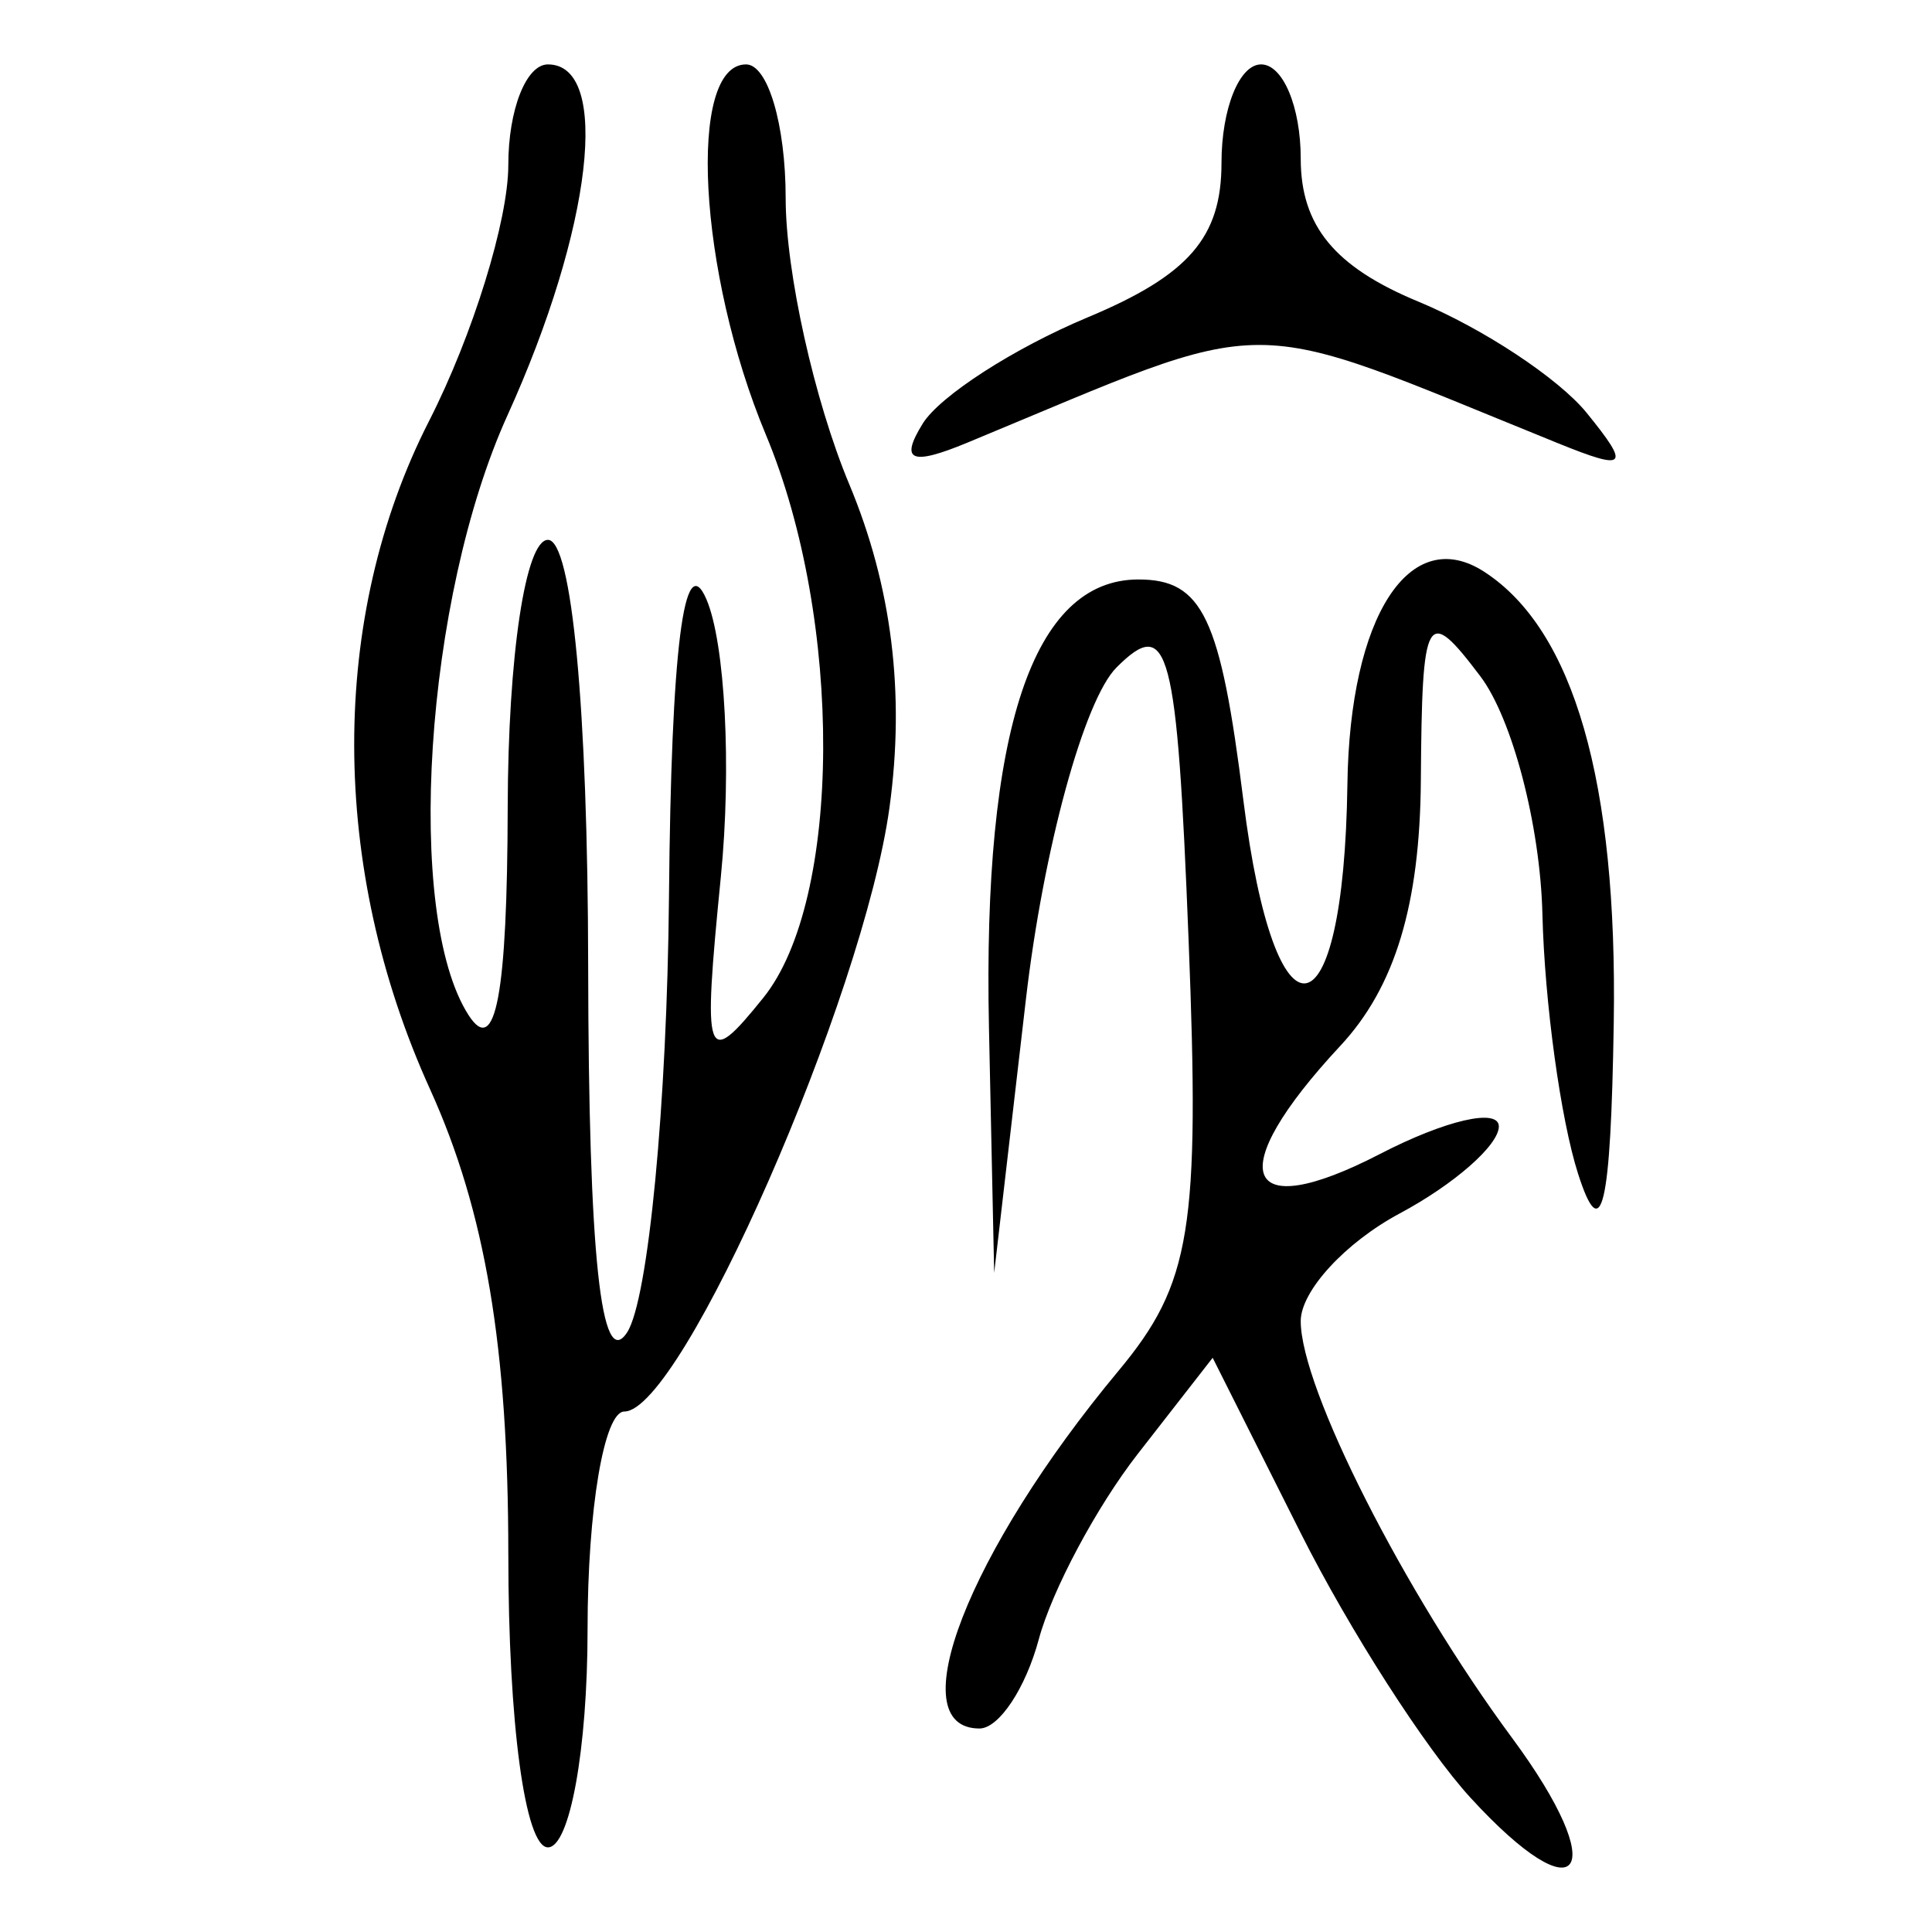 <?xml version="1.0" encoding="UTF-8" standalone="no"?>
<!-- Created with Inkscape (http://www.inkscape.org/) -->

<svg
   xmlns:dc="http://purl.org/dc/elements/1.1/"
   xmlns:cc="http://creativecommons.org/ns#"
   xmlns:rdf="http://www.w3.org/1999/02/22-rdf-syntax-ns#"
   xmlns:svg="http://www.w3.org/2000/svg"
   xmlns="http://www.w3.org/2000/svg"
   xmlns:sodipodi="http://sodipodi.sourceforge.net/DTD/sodipodi-0.dtd"
   xmlns:inkscape="http://www.inkscape.org/namespaces/inkscape"
   width="300"
   height="300"
   id="svg2"
   version="1.1"
   inkscape:version="0.92.4 (5da689c313, 2019-01-14)"
   sodipodi:docname="image-bigseal.svg">
  <defs
     id="defs4" />
  <sodipodi:namedview
     id="base"
     pagecolor="#ffffff"
     bordercolor="#666666"
     borderopacity="1.0"
     inkscape:pageopacity="0.0"
     inkscape:pageshadow="2"
     inkscape:zoom="1.979899"
     inkscape:cx="104.60582"
     inkscape:cy="168.6356"
     inkscape:document-units="px"
     inkscape:current-layer="layer1"
     showgrid="false"
     inkscape:window-width="1872"
     inkscape:window-height="1016"
     inkscape:window-x="48"
     inkscape:window-y="27"
     inkscape:window-maximized="1" />
  <g
     inkscape:label="Calque 1"
     inkscape:groupmode="layer"
     id="layer1"
     transform="translate(0,-752.362)">
    <path
       style="fill:#000000;stroke-width:6.152"
       d="m 228.331,1031.505 c -6.963,-7.6 -18.818,-26.078 -26.344,-41.063 l -13.684,-27.244 -11.639,14.939 c -6.401,8.217 -13.315,21.169 -15.363,28.782 -2.049,7.614 -6.193,13.843 -9.21,13.843 -12.444,0 -1.763,-27.484 21.576,-55.522 11.311,-13.588 12.674,-21.969 10.896,-66.962 -1.799,-45.534 -3.082,-50.381 -11.188,-42.275 -5.036,5.036 -11.371,28.247 -14.078,51.581 l -4.922,42.425 -0.809,-38.052 c -0.982,-46.199 6.824,-69.615 23.206,-69.615 9.969,0 12.744,5.841 16.3,34.302 4.889,39.131 15.602,37.453 16.154,-2.53 0.359,-26.03 9.68,-40.479 21.26,-32.958 13.909,9.033 20.686,32.638 20.097,69.996 -0.454,28.784 -1.89,34.87 -5.539,23.476 -2.709,-8.46 -5.202,-26.618 -5.539,-40.353 -0.337,-13.734 -4.678,-30.346 -9.646,-36.914 -8.373,-11.07 -9.047,-9.892 -9.229,16.121 -0.135,19.359 -4.012,32.16 -12.5,41.271 -18.344,19.69 -15.334,27.909 6.152,16.798 10.151,-5.25 18.457,-7.173 18.457,-4.274 0,2.899 -6.921,8.975 -15.381,13.502 -8.46,4.527 -15.381,12.054 -15.381,16.726 0,10.399 16.03,42.013 32.816,64.717 15.525,20.999 10.666,27.976 -6.463,9.28 z M 78.93,993.748 c 0,-32.162 -3.562,-53.321 -12.17,-72.29 -15.633,-34.452 -15.684,-73.247 -0.135,-103.724 6.768,-13.266 12.305,-31.151 12.305,-39.745 0,-8.594 2.769,-15.626 6.152,-15.626 9.831,0 6.895,25.454 -6.287,54.505 -12.854,28.328 -16.04,77.643 -6.017,93.152 4.177,6.463 5.992,-3.216 6.058,-32.3 0.055,-23.521 2.762,-41.529 6.247,-41.529 3.714,0 6.19,26.21 6.247,66.138 0.064,44.975 2.003,63.185 6.058,56.91 3.28,-5.076 6.201,-35.53 6.491,-67.676 0.346,-38.455 2.335,-54.239 5.814,-46.143 2.908,6.768 3.917,26.148 2.242,43.067 -2.84,28.682 -2.394,29.954 6.585,18.819 12.238,-15.176 12.437,-58.639 0.402,-87.444 -10.512,-25.158 -12.242,-57.499 -3.076,-57.499 3.384,0 6.152,9.352 6.152,20.782 0,11.43 4.445,31.421 9.879,44.425 6.602,15.8 8.673,32.438 6.245,50.156 -4.04,29.476 -32.282,93.818 -41.179,93.818 -3.138,0 -5.706,15.227 -5.706,33.838 0,18.611 -2.769,33.838 -6.152,33.838 -3.547,0 -6.152,-19.259 -6.152,-45.471 z M 143.272,818.151 c 2.66,-4.304 14.189,-11.733 25.619,-16.509 15.708,-6.563 20.782,-12.419 20.782,-23.982 0,-8.414 2.769,-15.298 6.152,-15.298 3.384,0 6.152,6.586 6.152,14.635 0,10.424 5.252,16.81 18.253,22.195 10.039,4.158 21.806,11.934 26.148,17.279 6.836,8.415 6.244,9.05 -4.41,4.734 -50.252,-20.358 -42.893,-20.35 -91.757,-0.106 -8.736,3.619 -10.527,2.858 -6.939,-2.947 z"
       id="path475"
       inkscape:connector-curvature="0" />
  </g>
</svg>
